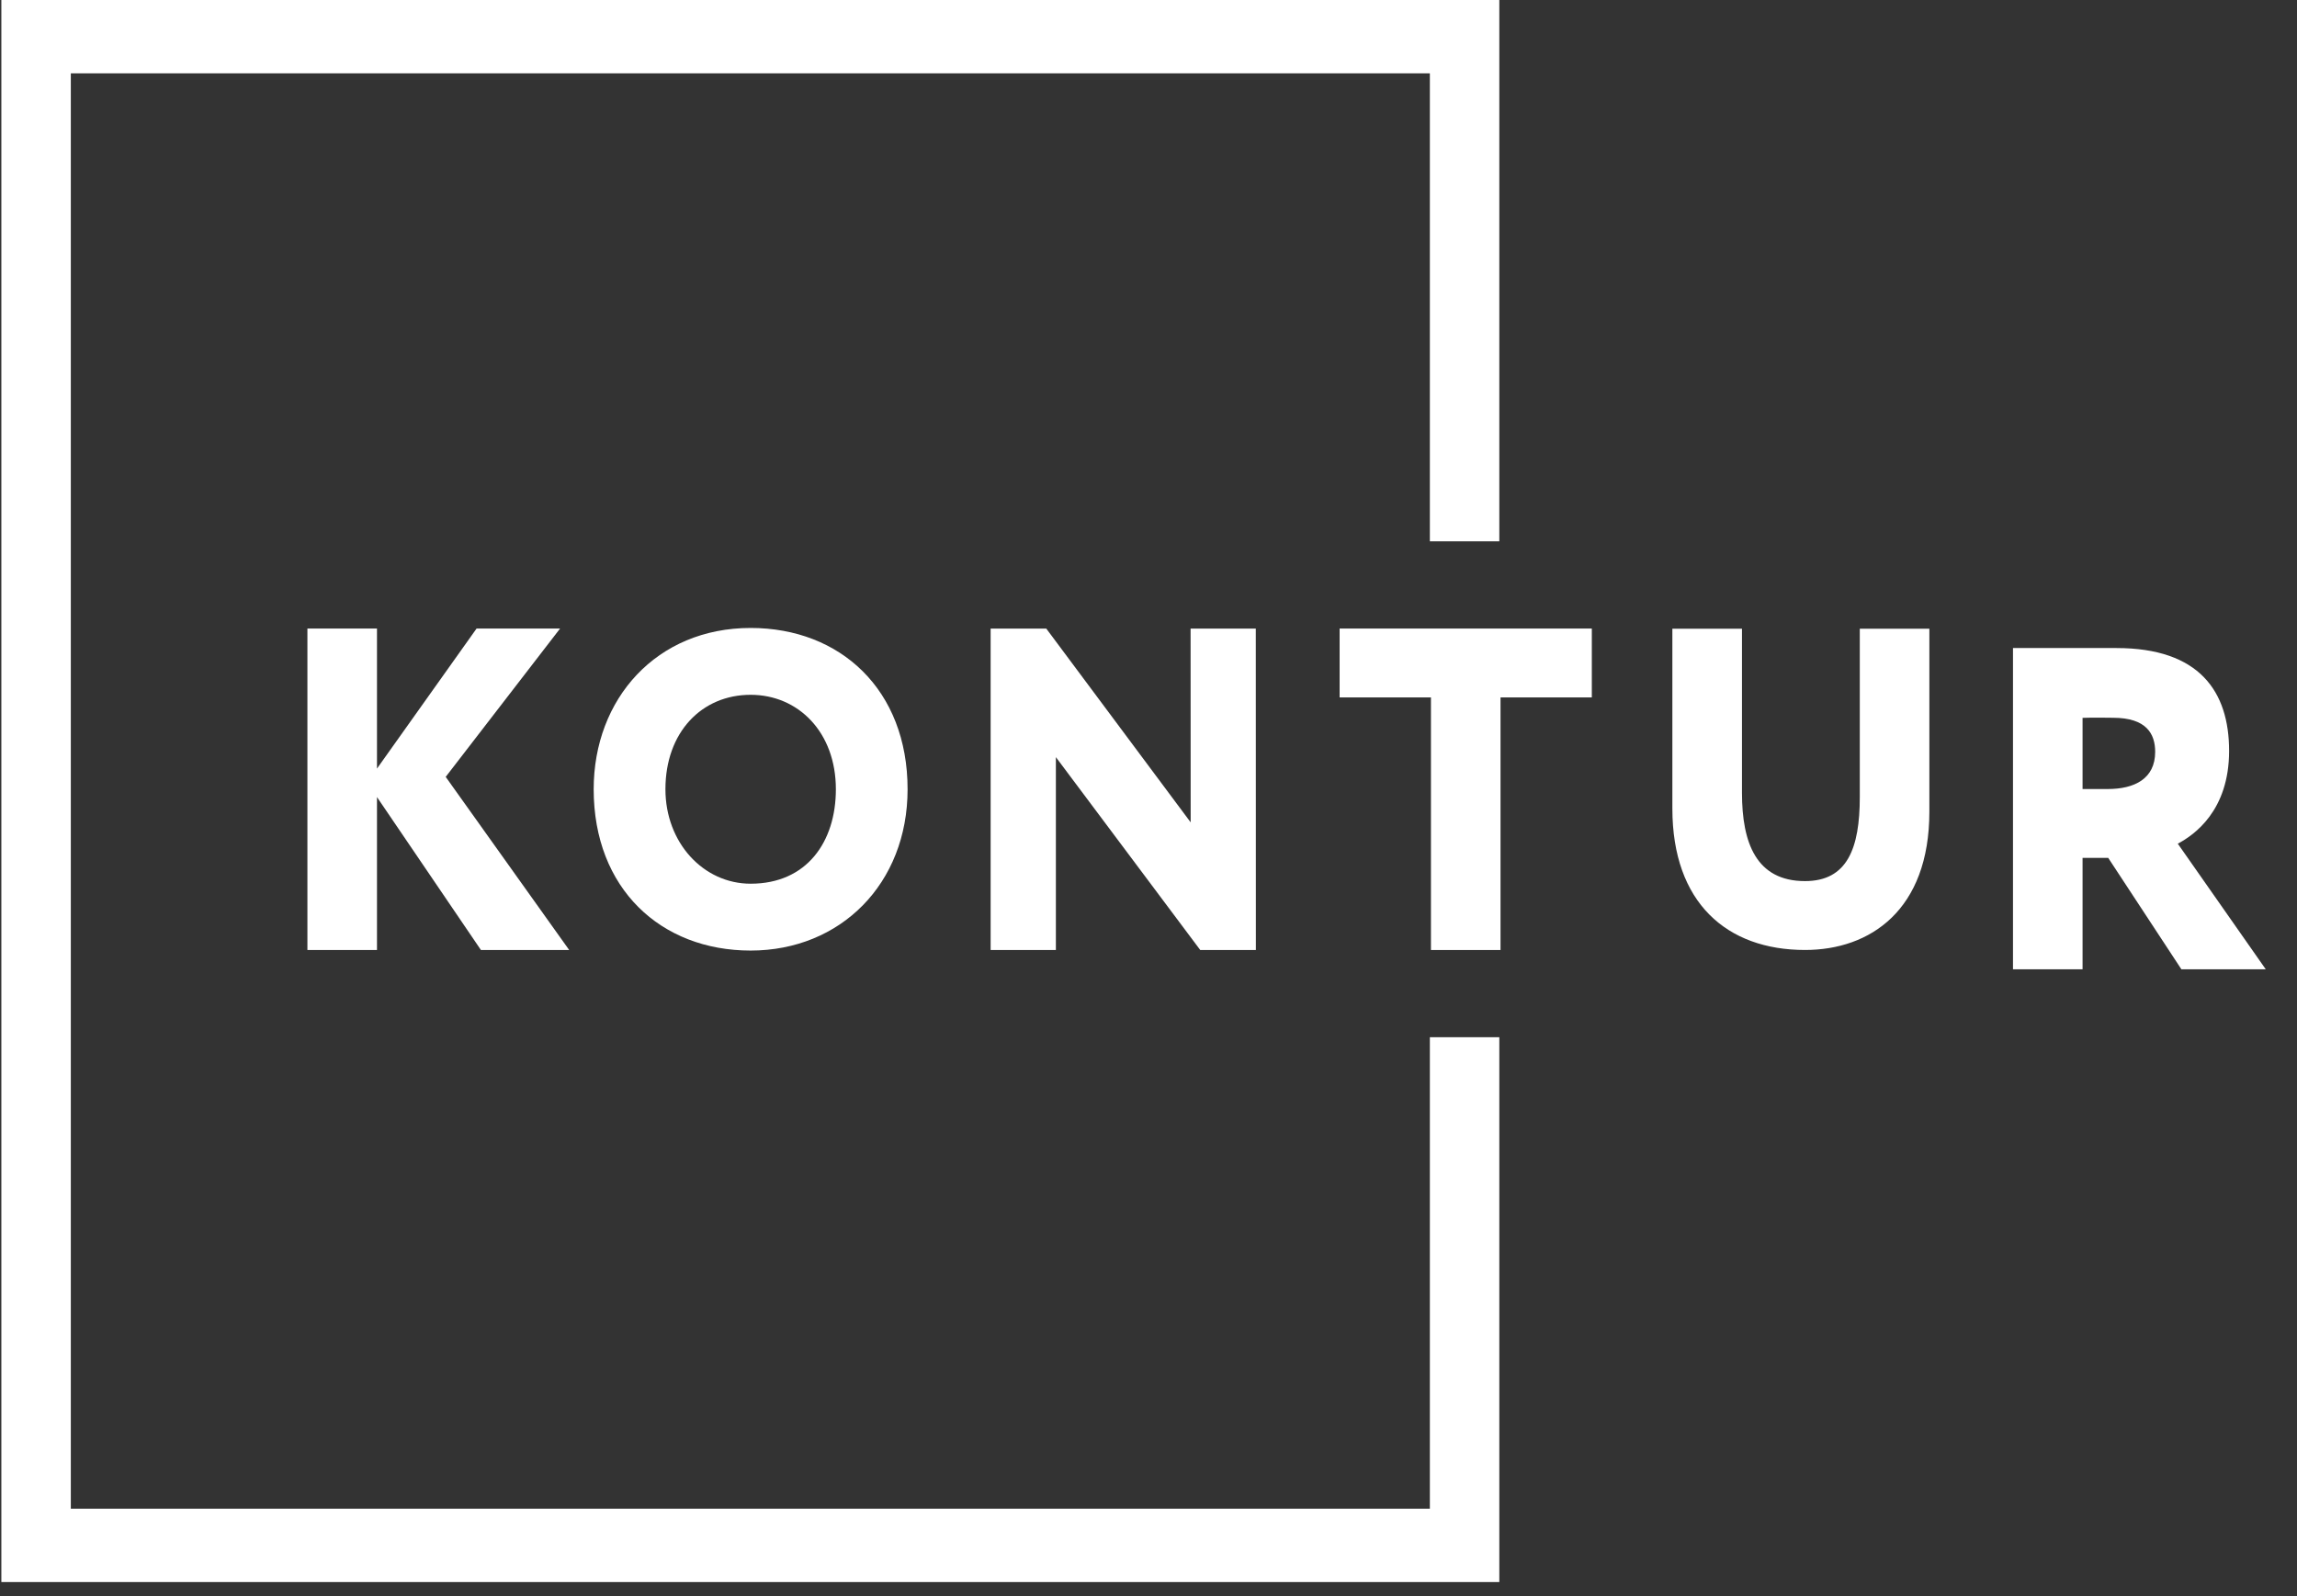 <svg width="59" height="41" viewBox="0 0 59 41" fill="none" xmlns="http://www.w3.org/2000/svg">
<rect x="0" y="0" width="59" height="41" fill="#333333" stroke="none"/>
<path d="M53.492 18.438V20.266H54.14C54.821 20.266 55.357 20.006 55.357 19.311C55.357 18.851 55.135 18.436 54.275 18.436C54.007 18.436 53.861 18.426 53.492 18.438ZM51.705 24.897V16.645C52.141 16.645 54.14 16.645 54.363 16.645C56.497 16.645 57.256 17.765 57.256 19.287C57.256 20.82 56.363 21.445 55.938 21.67L58.198 24.897H56.031L54.151 22.035H53.492V24.897H51.705Z" fill="white"/>
<path d="M38.511 40.635H0.035V0H38.511V13.904H36.727V1.884H1.819V38.751H36.727V26.641H38.511V40.635Z" fill="white"/>
<path d="M7.896 16.144H9.683V19.741L12.241 16.144H14.386L11.448 19.954L14.62 24.401H12.353L9.683 20.473V24.401H7.896V16.144Z" fill="white"/>
<path d="M19.281 22.698C20.722 22.698 21.47 21.623 21.47 20.272C21.47 18.807 20.505 17.846 19.281 17.846C18.024 17.846 17.092 18.807 17.092 20.272C17.092 21.646 18.067 22.698 19.281 22.698ZM19.281 16.129C21.589 16.129 23.312 17.72 23.312 20.272C23.312 22.698 21.589 24.415 19.281 24.415C16.973 24.415 15.249 22.824 15.249 20.272C15.249 17.949 16.864 16.129 19.281 16.129Z" fill="white"/>
<path d="M30.829 24.401L27.121 19.447V24.401H25.445V16.146H26.875L30.583 21.122L30.581 16.146H32.256L32.258 24.401H30.829Z" fill="white"/>
<path d="M34.409 16.144H40.887V17.913H38.542V24.401H36.755V17.913H34.409V16.144Z" fill="white"/>
<path d="M49.557 20.849C49.557 23.374 48.038 24.4 46.363 24.4C44.353 24.4 42.956 23.185 42.956 20.767V16.148H44.744V20.366C44.744 21.652 45.112 22.631 46.363 22.631C47.447 22.631 47.77 21.793 47.77 20.472V16.148H49.557V20.849Z" fill="white"/>
</svg>
